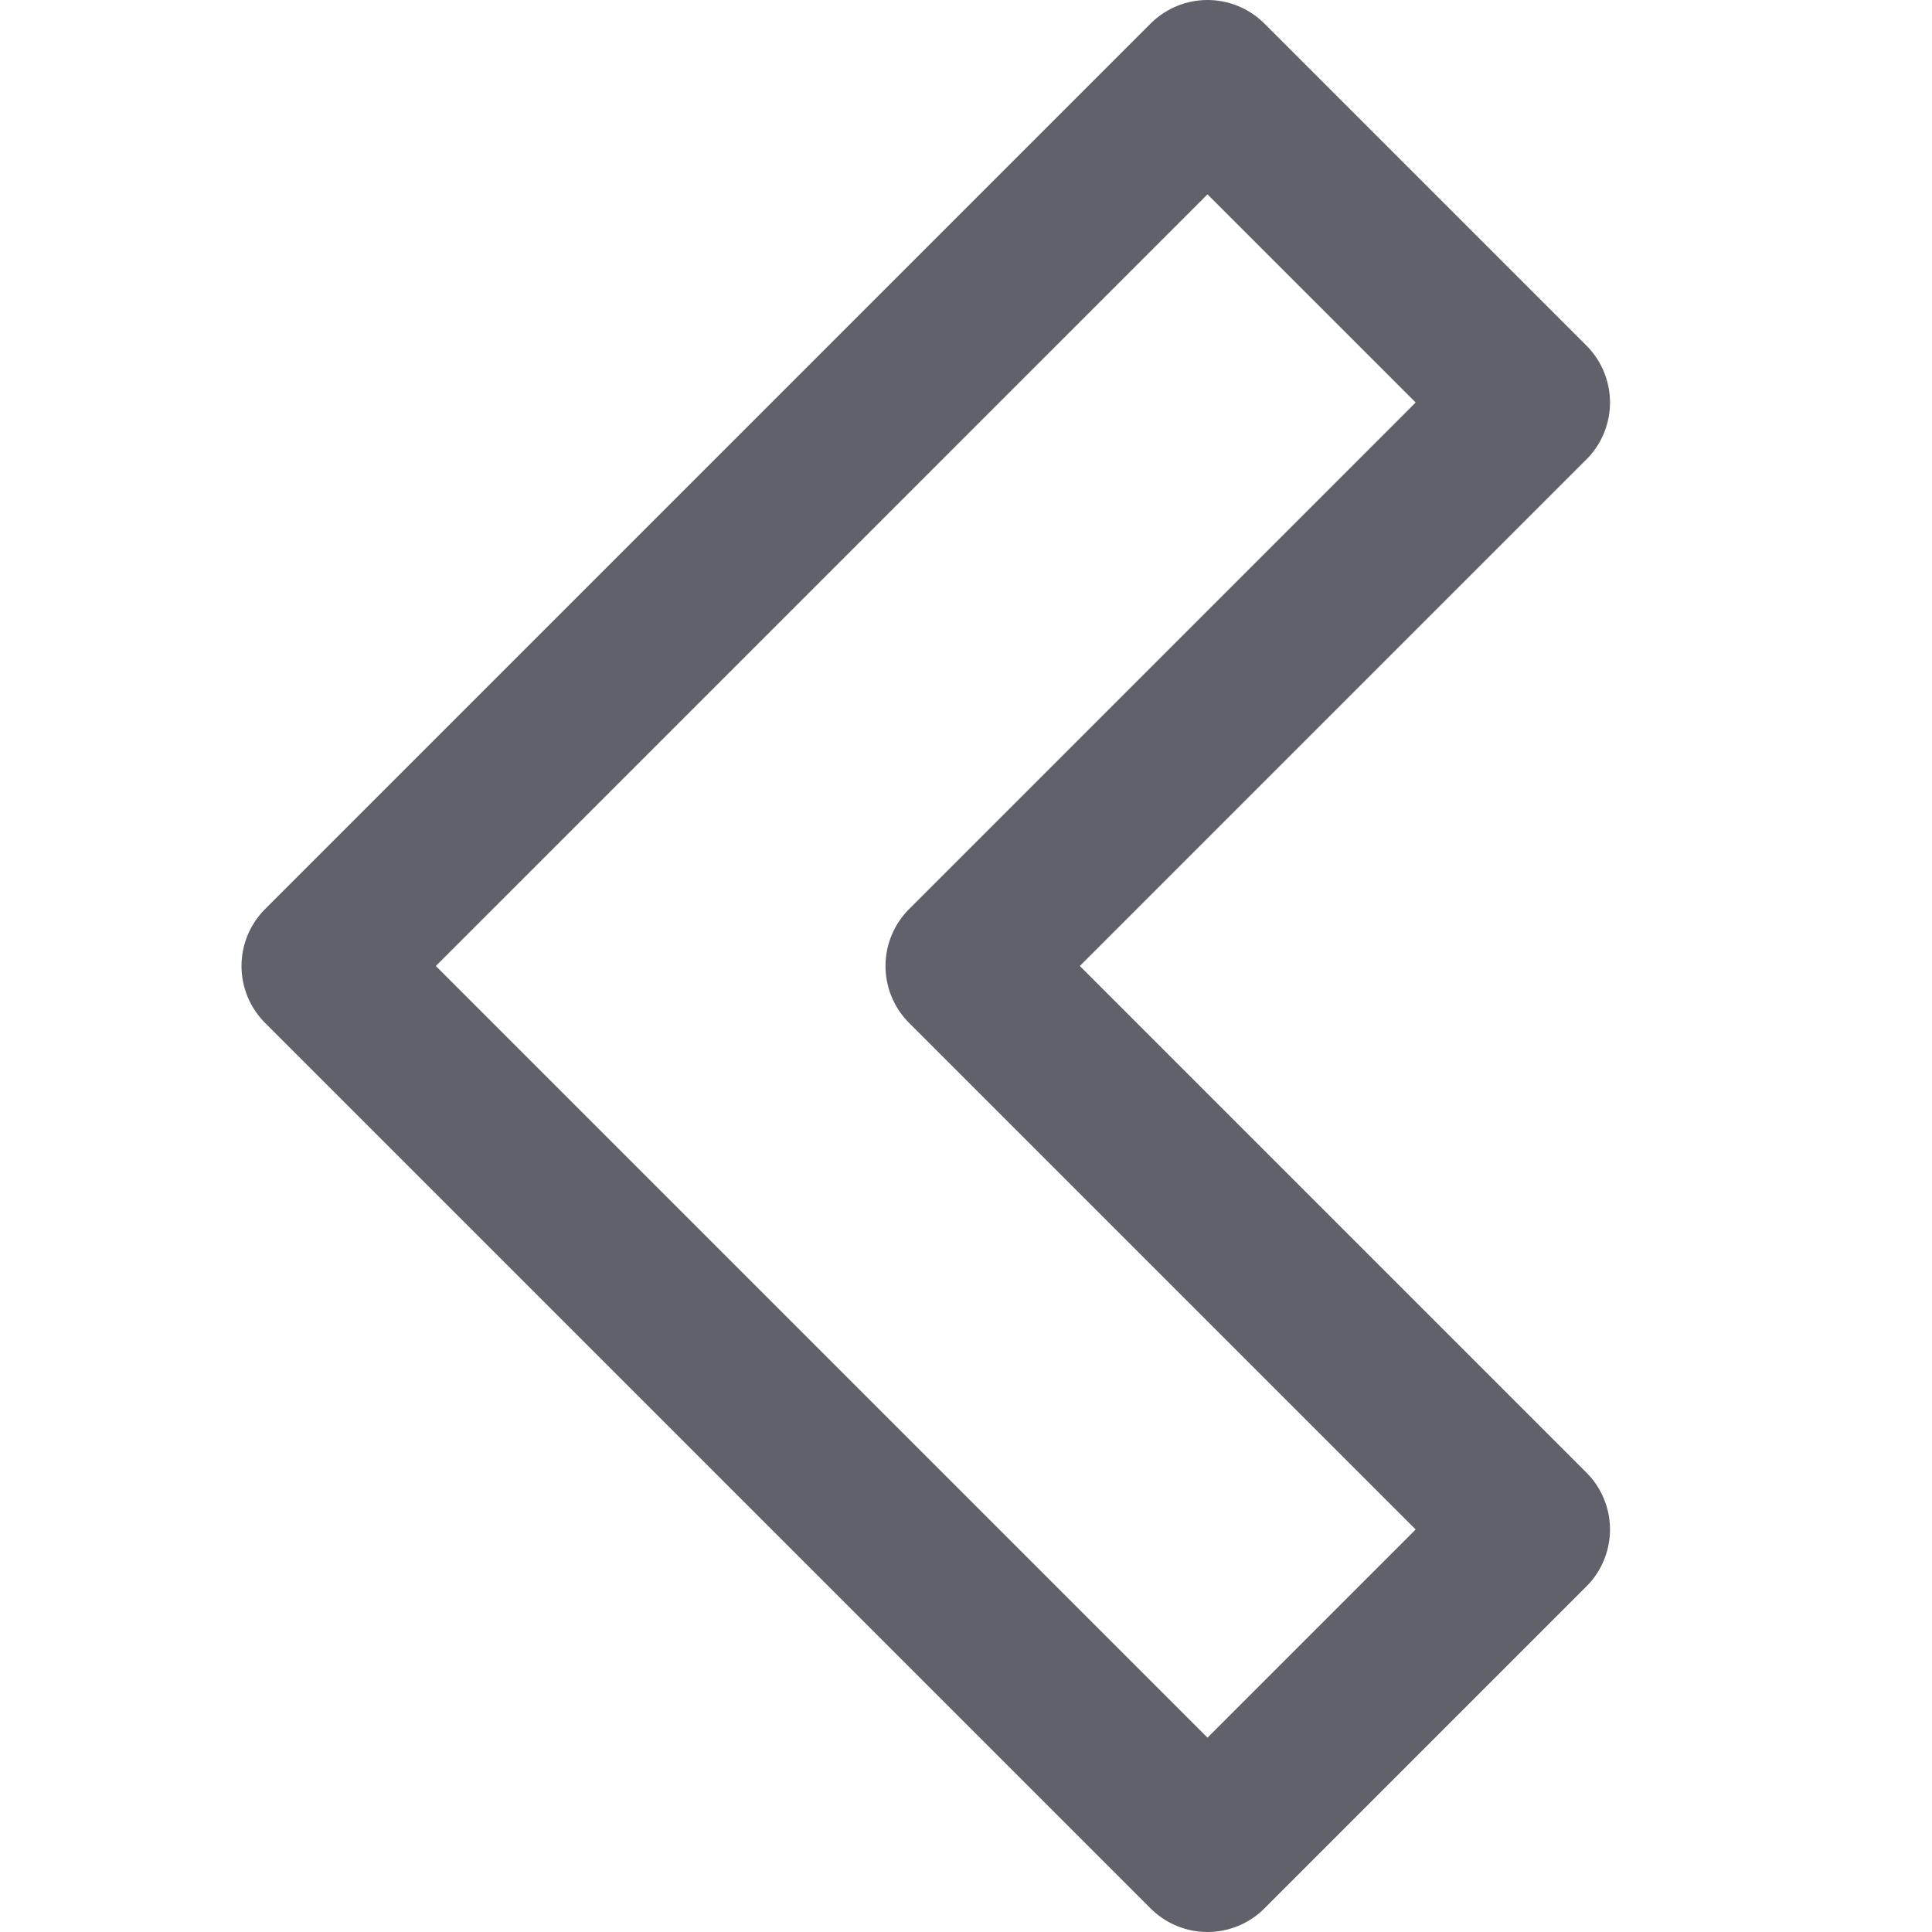 <svg xmlns="http://www.w3.org/2000/svg" height="24" width="24" viewBox="0 0 12 12"><g fill="#61616b" class="nc-icon-wrapper"><polygon points="7.5 0.5 2 6 7.5 11.5 9.5 9.5 6 6 9.5 2.5 7.5 0.5" fill="none" stroke="#61616b" stroke-linecap="round" stroke-linejoin="round"></polygon></g></svg>